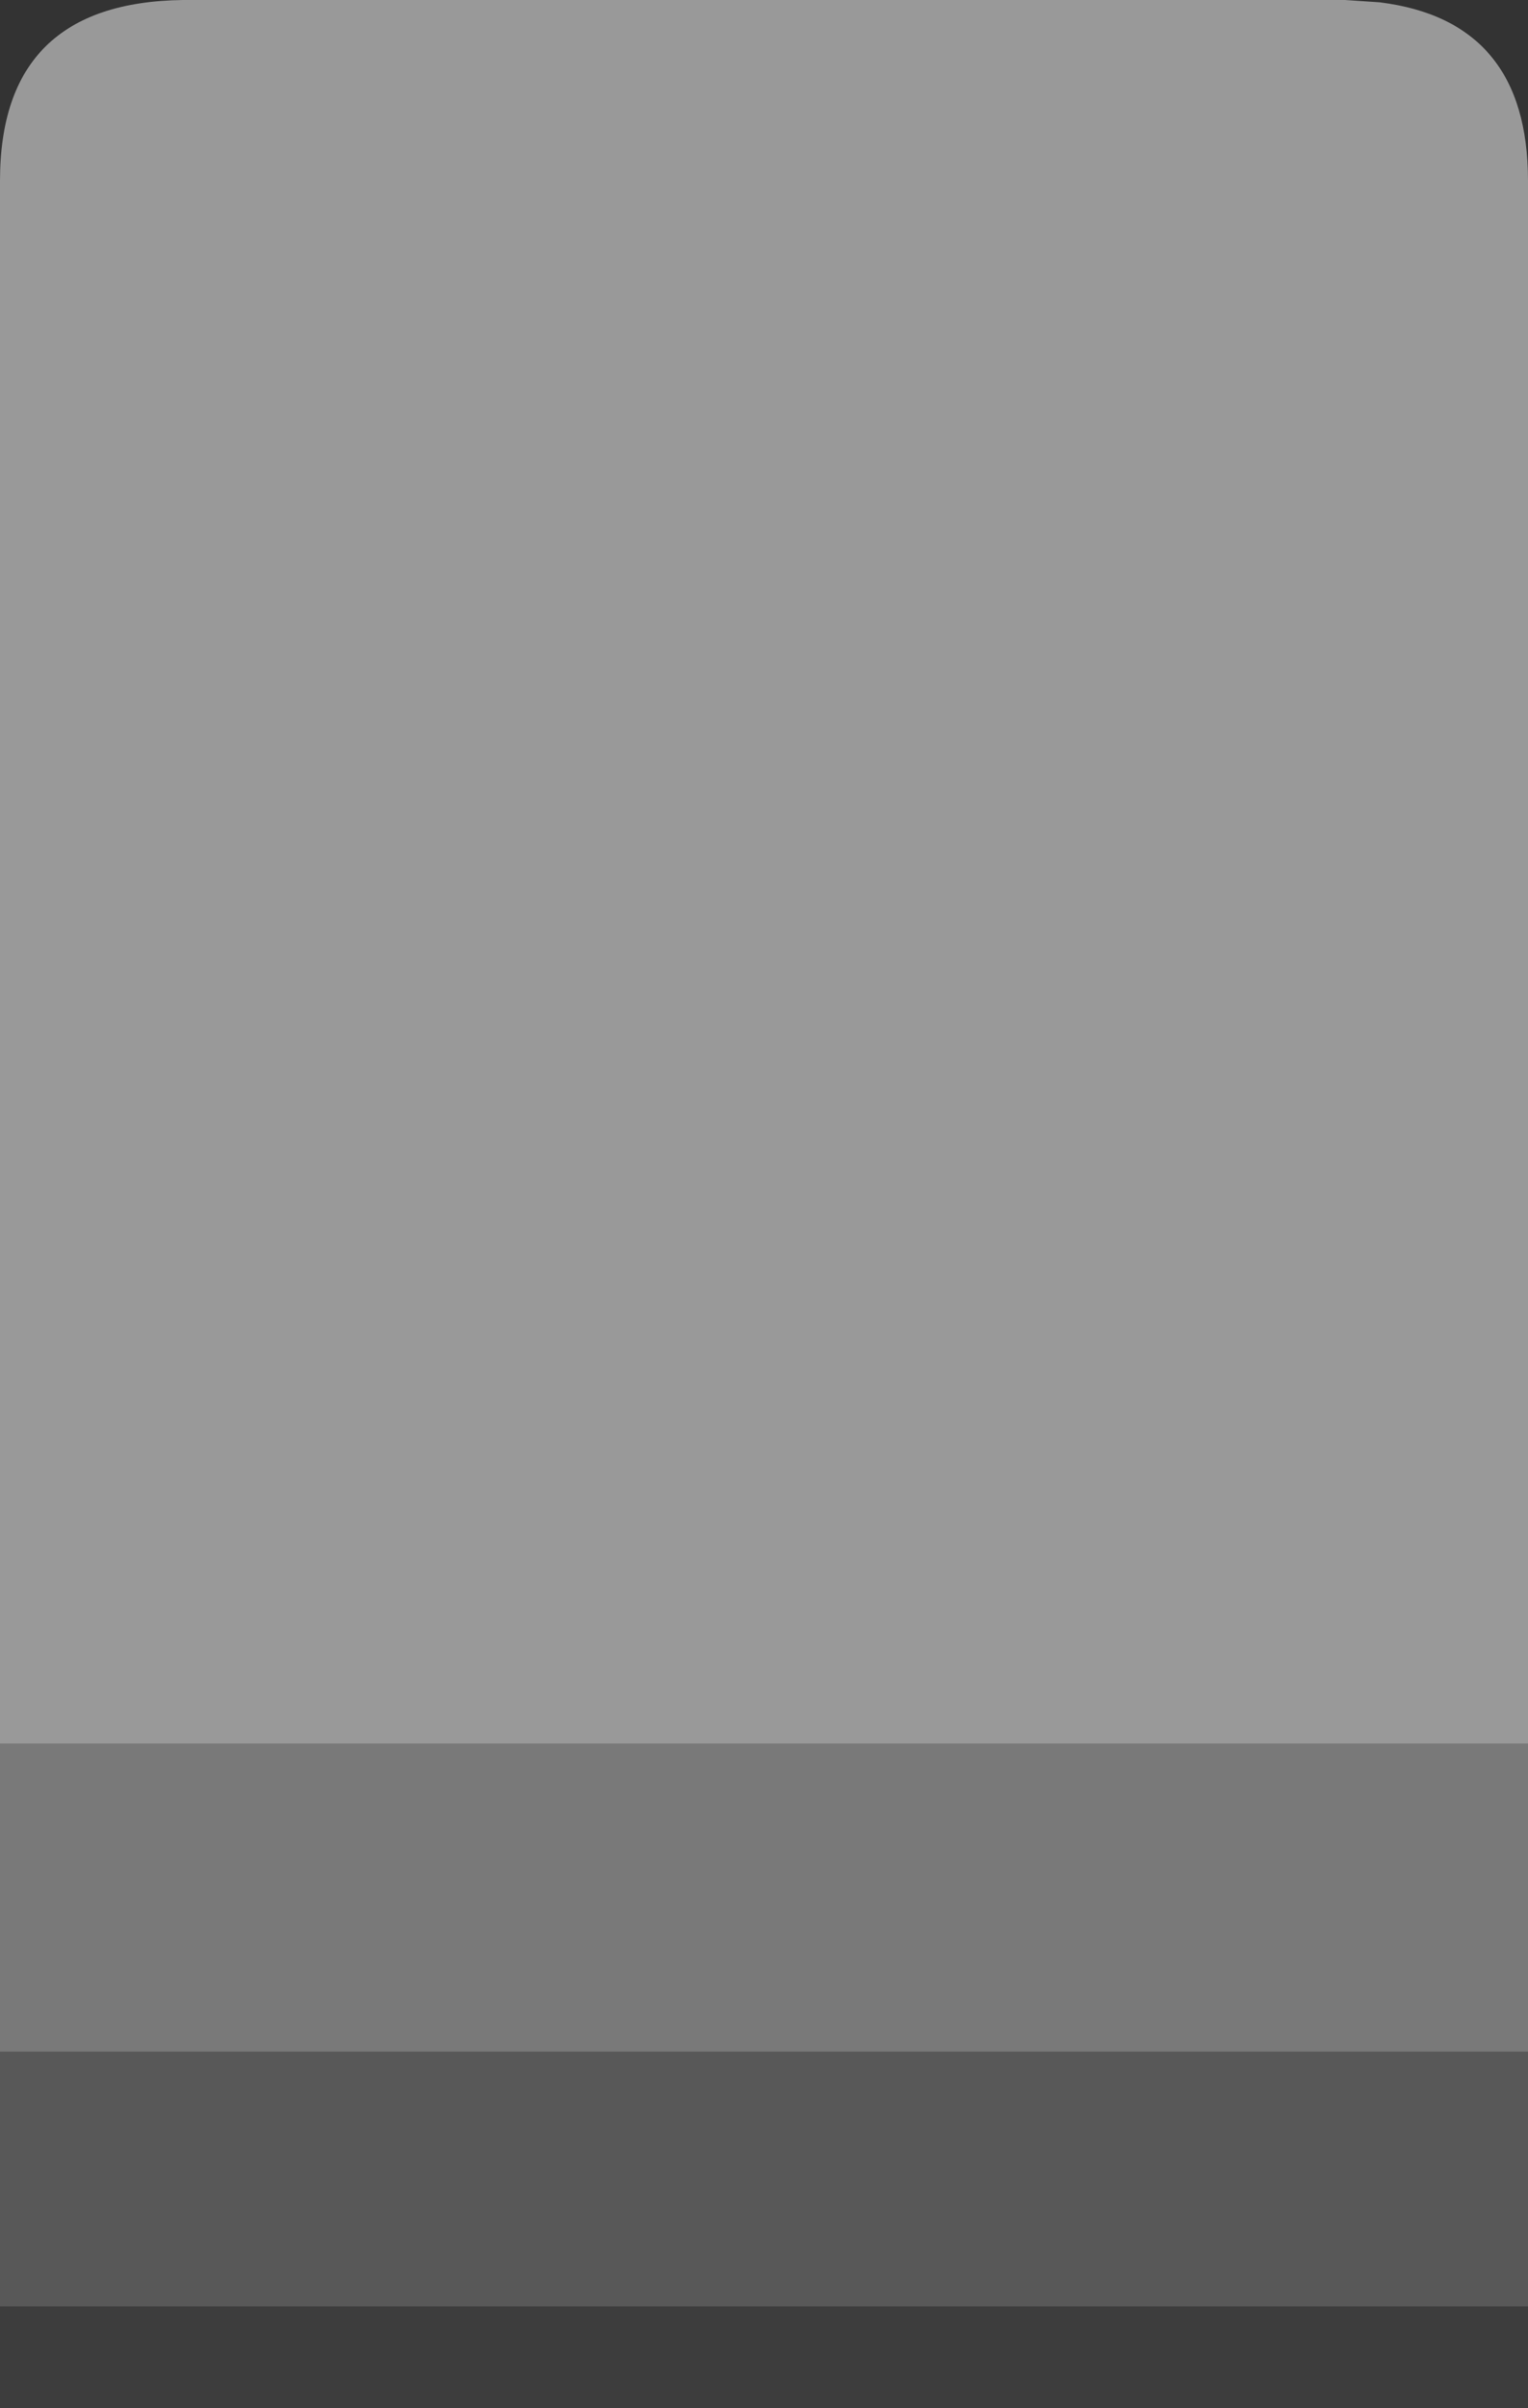 <?xml version="1.0" encoding="UTF-8" standalone="no"?>
<svg xmlns:ffdec="https://www.free-decompiler.com/flash" xmlns:xlink="http://www.w3.org/1999/xlink" ffdec:objectType="shape" height="52.0px" width="33.0px" xmlns="http://www.w3.org/2000/svg">
  <rect width="100%" height="100%" fill="#333333" stroke="none"/>
  <g transform="matrix(1.0, 0.0, 0.0, 1.0, -3.0, -3.0)">
    <path d="M36.0 52.8 L36.0 55.0 3.0 55.0 3.0 52.8 36.0 52.8" fill="#ffffff" fill-opacity="0.051" fill-rule="evenodd" stroke="none"/>
    <path d="M3.0 40.65 L3.0 6.9 Q3.0 3.05 6.95 3.0 L7.1 3.0 30.65 3.0 32.05 3.0 32.8 3.05 Q36.0 3.45 36.0 6.9 L36.0 40.65 3.0 40.65" fill="#ffffff" fill-opacity="0.502" fill-rule="evenodd" stroke="none"/>
    <path d="M36.0 40.65 L36.0 47.3 3.0 47.3 3.0 40.65 36.0 40.65" fill="#ffffff" fill-opacity="0.341" fill-rule="evenodd" stroke="none"/>
    <path d="M36.0 47.3 L36.0 52.8 3.0 52.8 3.0 47.3 36.0 47.3" fill="#ffffff" fill-opacity="0.18" fill-rule="evenodd" stroke="none"/>
  </g>
</svg>
